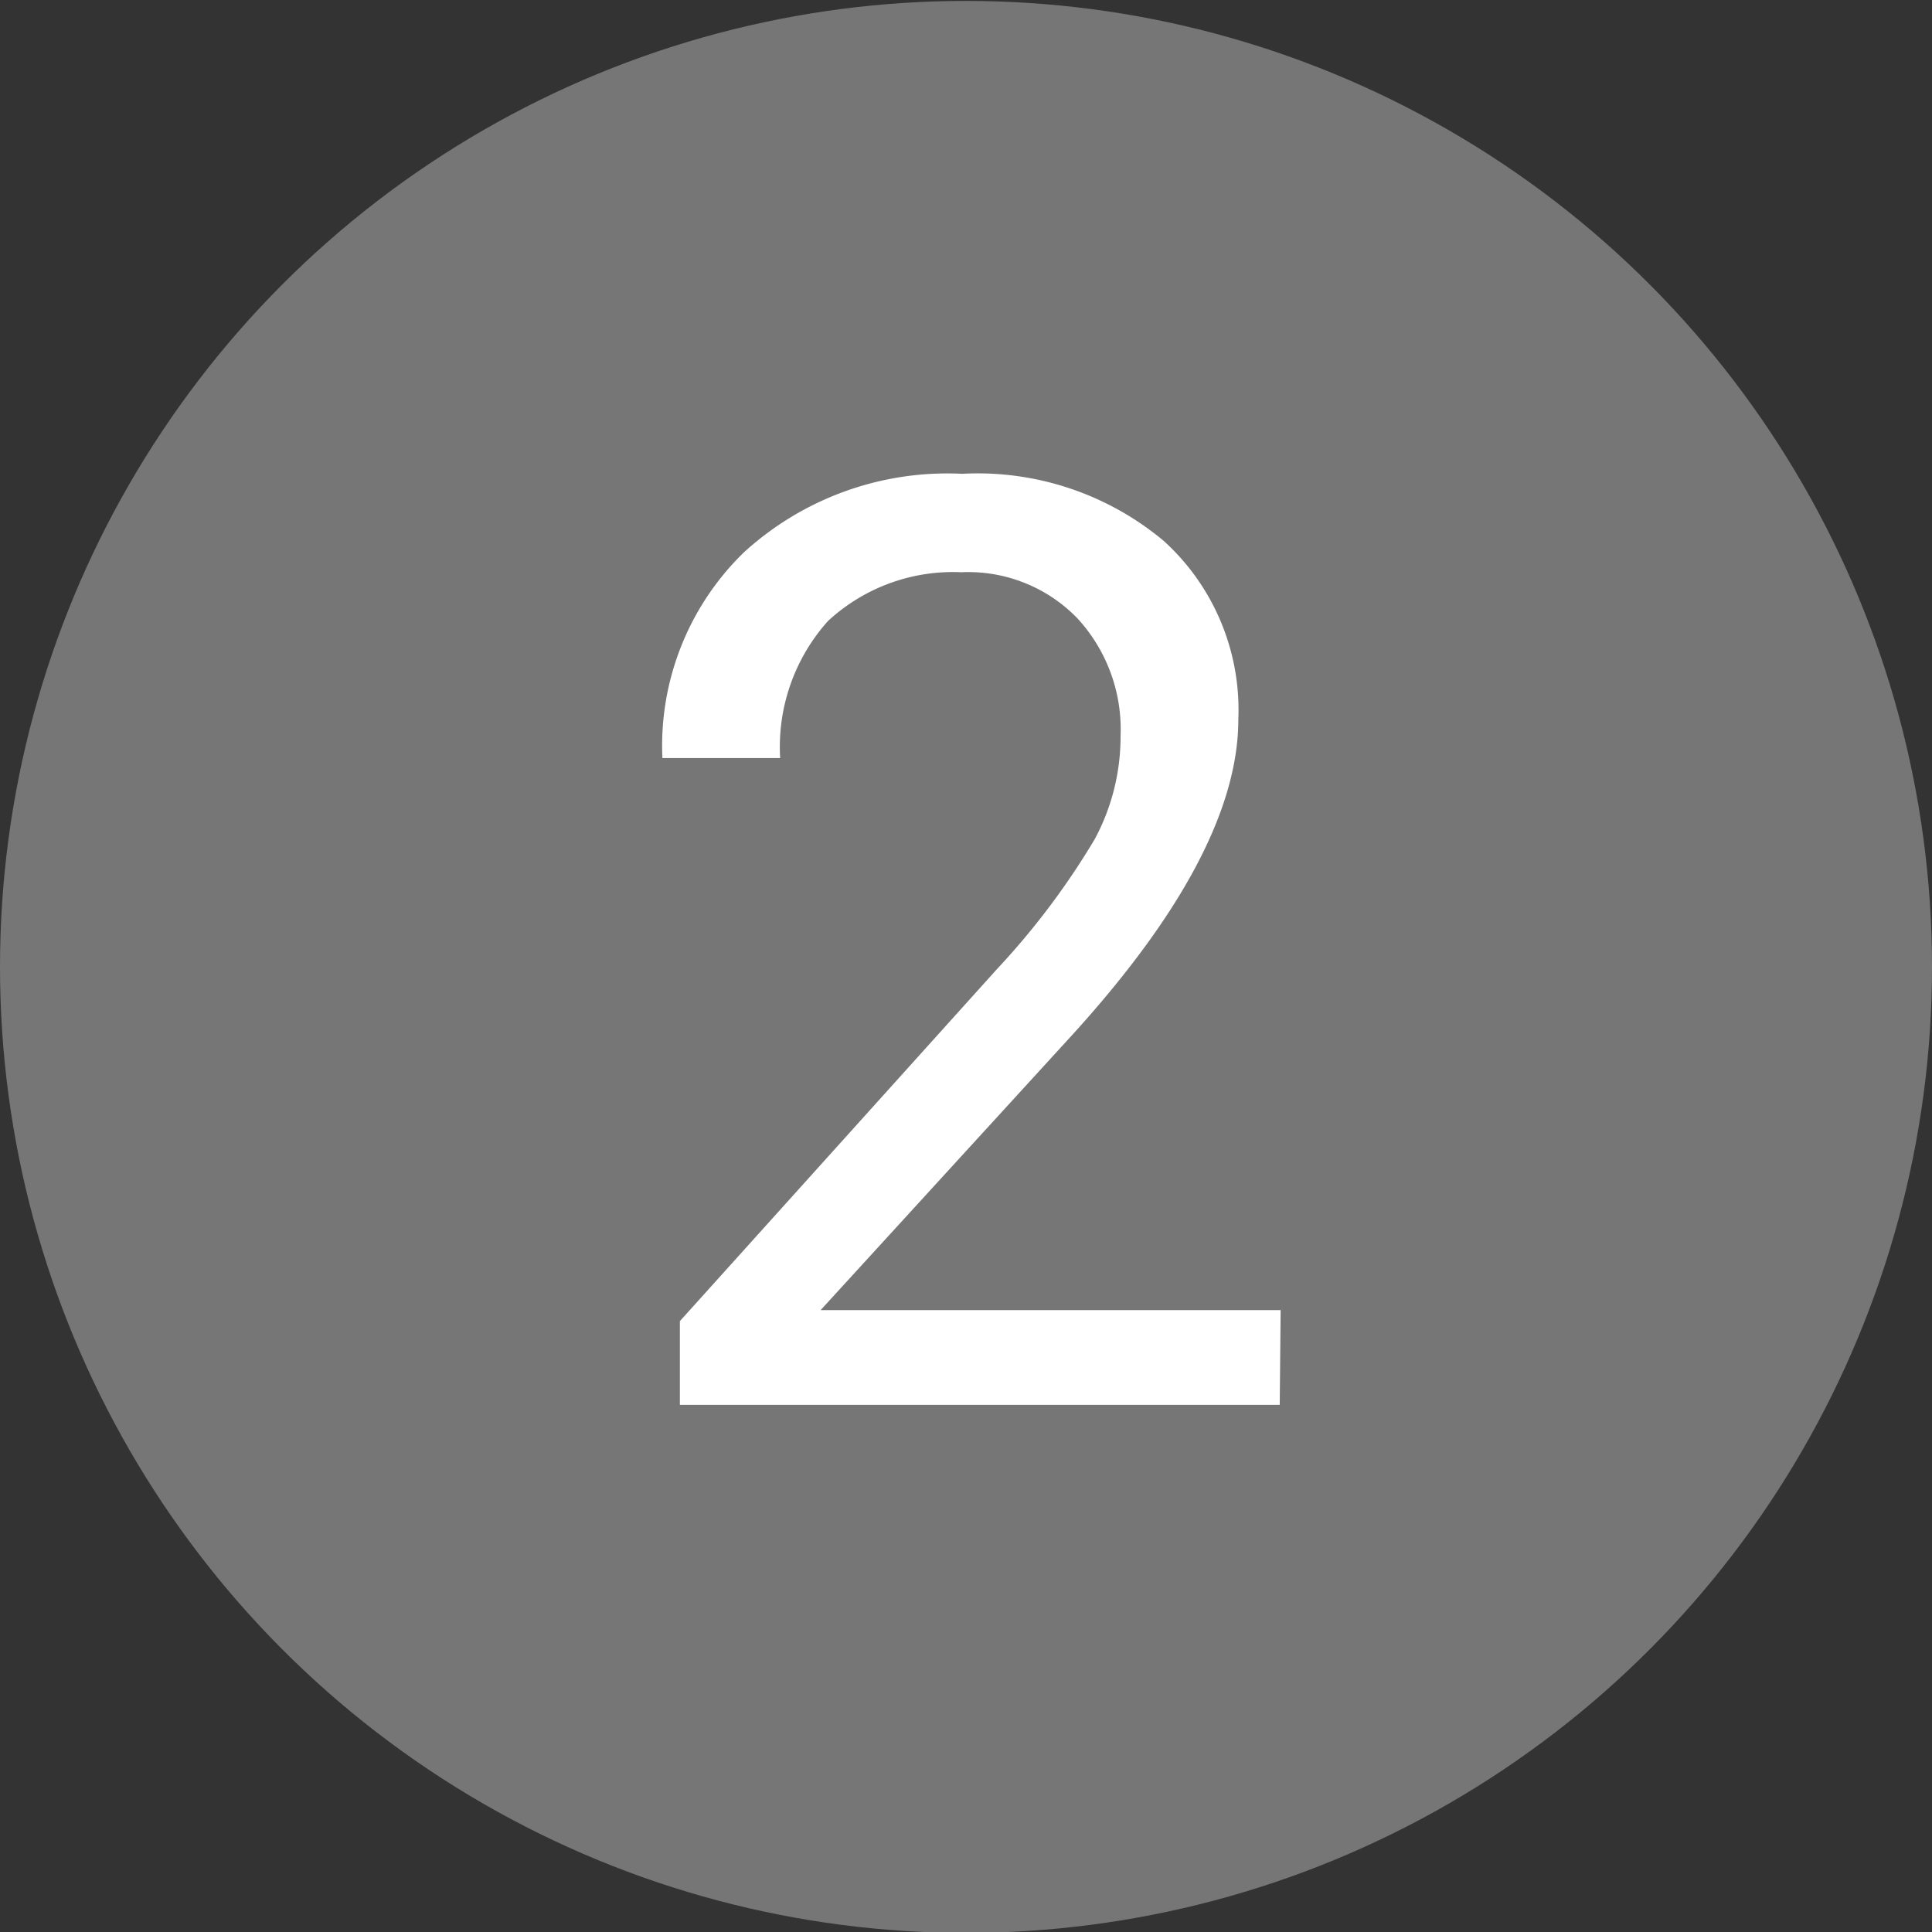 <svg id="Layer_1" data-name="Layer 1" xmlns="http://www.w3.org/2000/svg" viewBox="0 0 21 21"><rect x="0" y="0" width="21" height="21" fill="#333333" stroke="none"/><defs><style>.cls-1{fill:#777677;}.cls-2{fill:#fff;}</style></defs><title>Mobile_Grey_2</title><circle class="cls-1" cx="10.5" cy="10.51" r="10.5"/><path class="cls-2" d="M13.91,15.27H7.39v-.91l3.45-3.83a8.21,8.21,0,0,0,1.06-1.41A2.35,2.35,0,0,0,12.18,8a1.78,1.78,0,0,0-.47-1.28,1.65,1.65,0,0,0-1.26-.5A2,2,0,0,0,9,6.75a2.05,2.05,0,0,0-.52,1.49H7.2A2.93,2.93,0,0,1,8.09,6a3.28,3.28,0,0,1,2.37-.85,3.15,3.15,0,0,1,2.19.73,2.48,2.48,0,0,1,.81,1.94q0,1.47-1.87,3.5L8.92,14.24h5Z"/></svg>